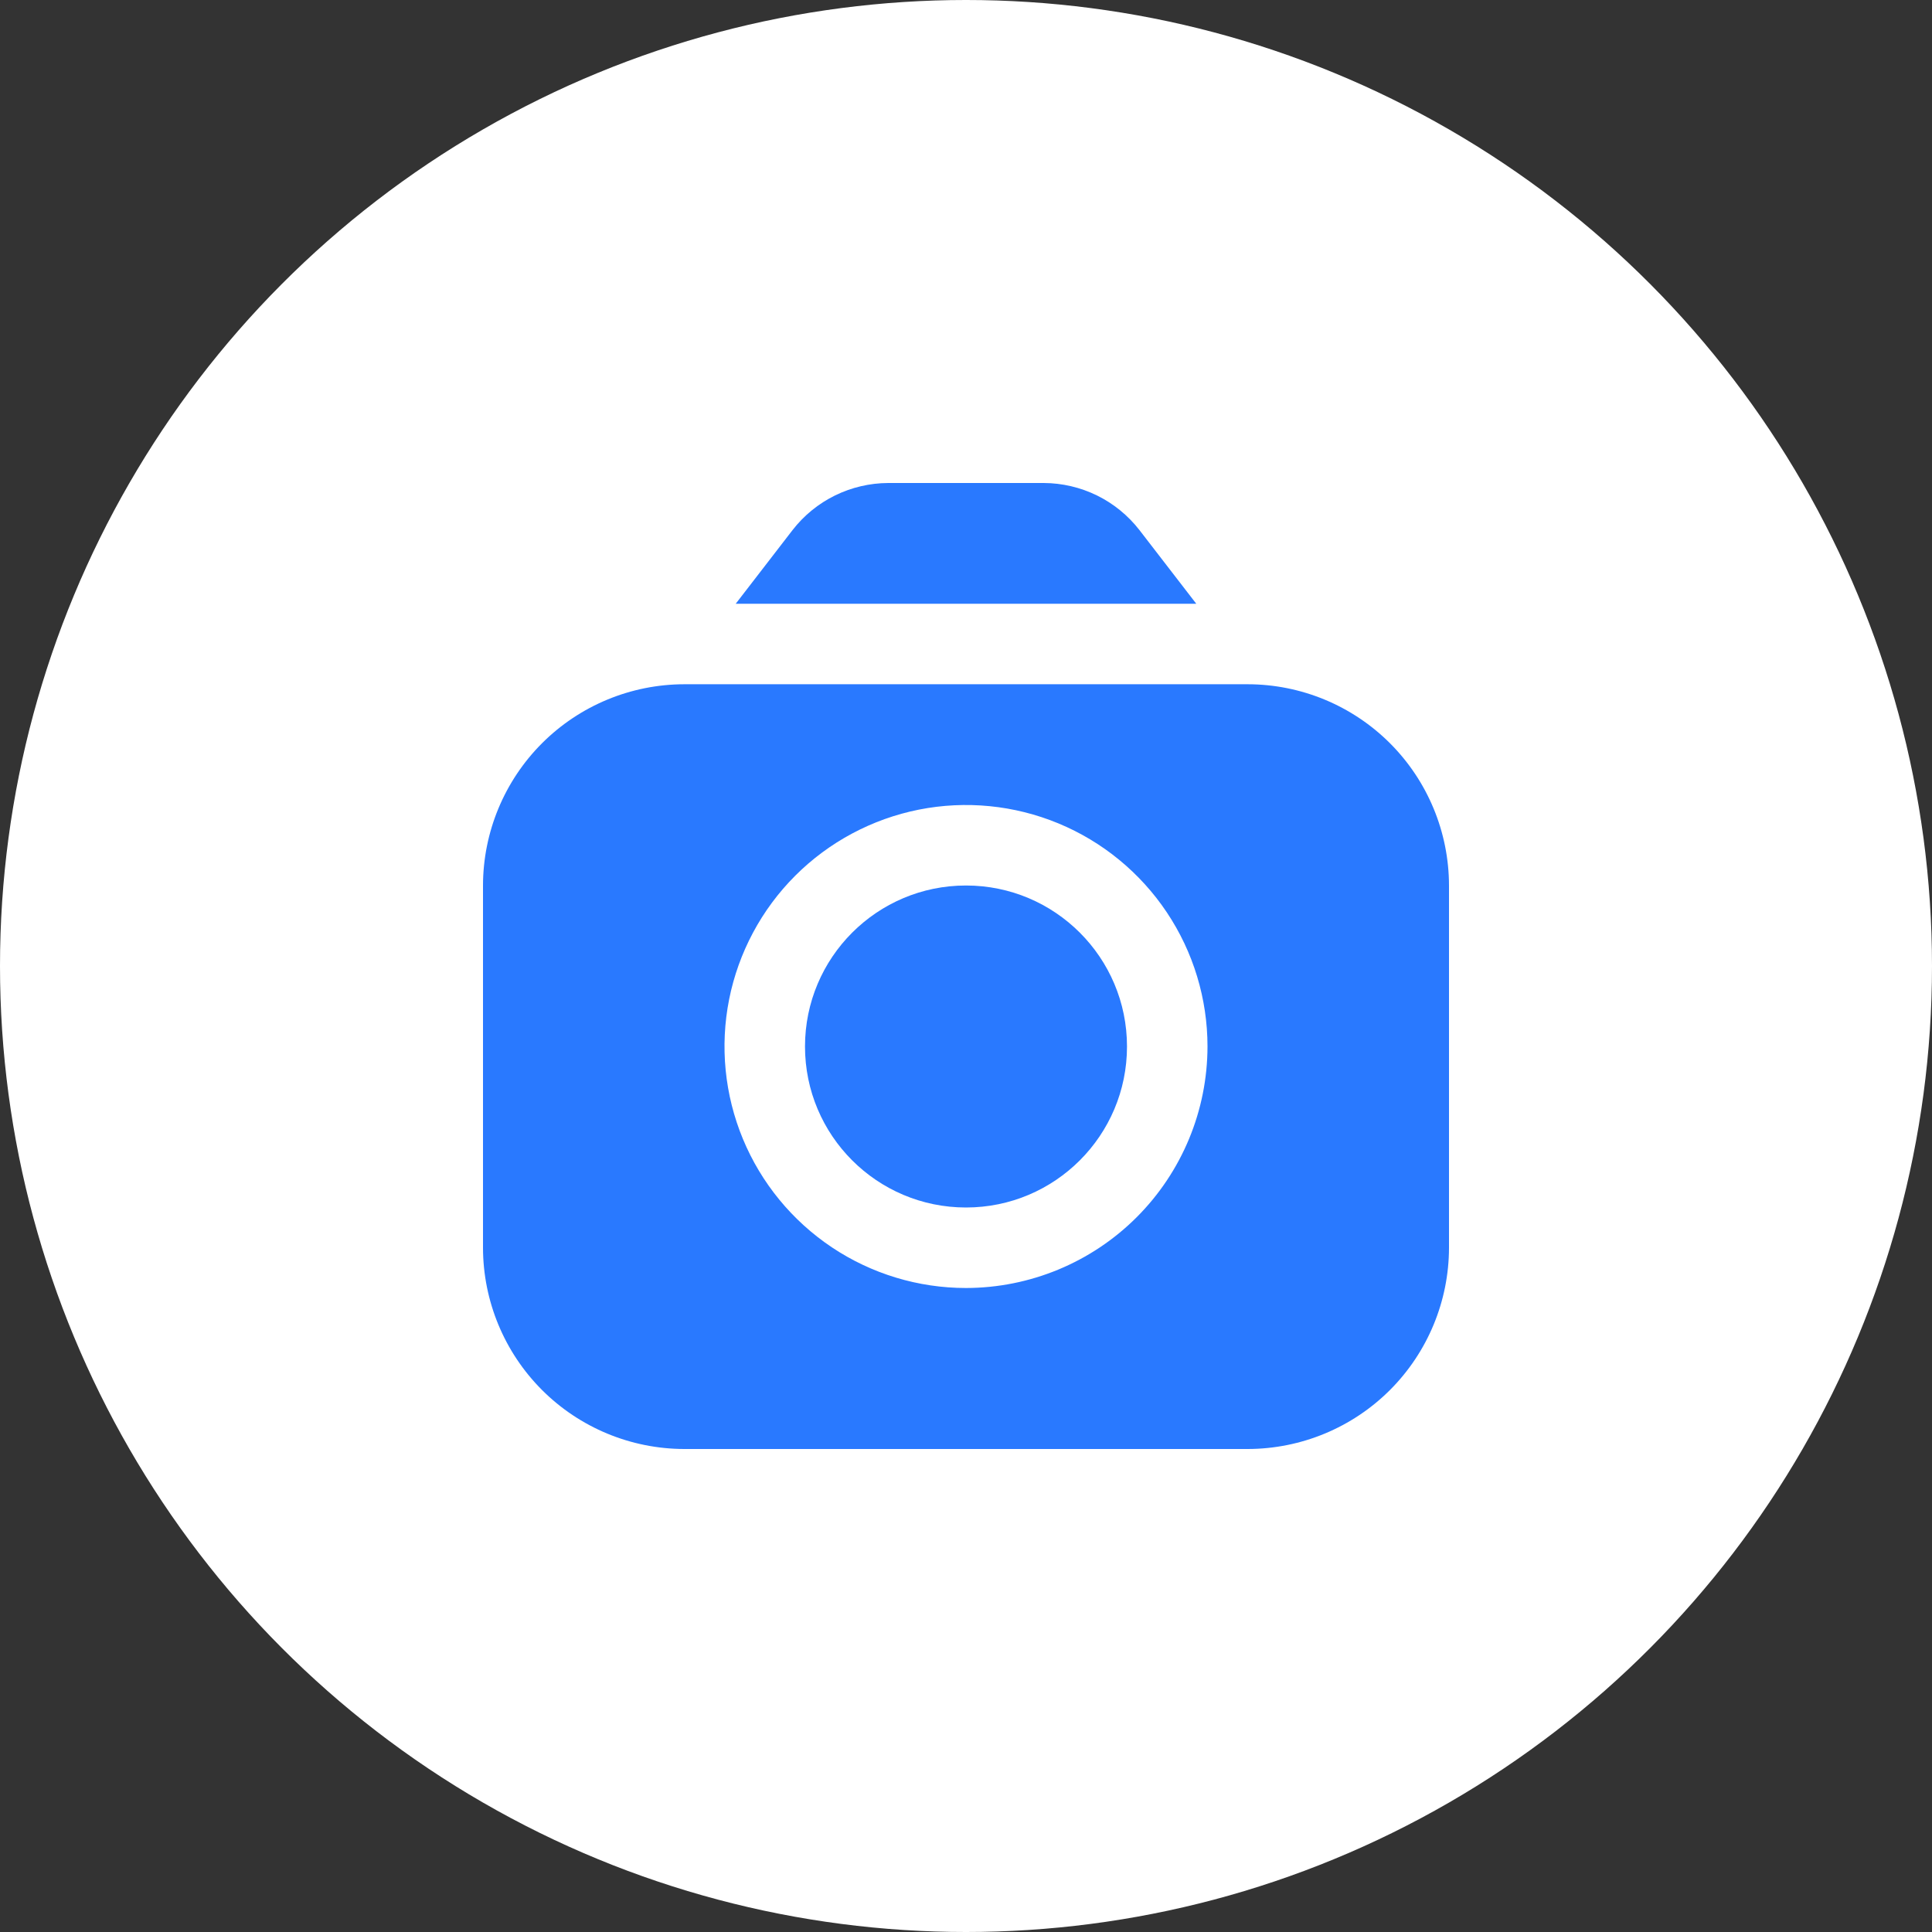 <svg width="48" height="48" viewBox="0 0 48 48" fill="none" xmlns="http://www.w3.org/2000/svg">
    <rect x="0" y="0" width="48" height="48" fill="#333333" stroke="none"/>
    <circle cx="24" cy="24" r="24" fill="white" />
    <path
        d="M29.721 15L28.308 13.168C28.026 12.806 27.666 12.512 27.255 12.31C26.843 12.108 26.39 12.002 25.932 12H22.068C21.609 12.002 21.157 12.108 20.745 12.31C20.334 12.512 19.973 12.806 19.692 13.168L18.279 15H29.721Z"
        fill="#2979FF" />
    <path
        d="M24 30C26.209 30 28 28.209 28 26C28 23.791 26.209 22 24 22C21.791 22 20 23.791 20 26C20 28.209 21.791 30 24 30Z"
        fill="#2979FF" />
    <path
        d="M31 17H17C15.674 17.002 14.404 17.529 13.466 18.466C12.529 19.404 12.002 20.674 12 22L12 31C12.002 32.326 12.529 33.596 13.466 34.534C14.404 35.471 15.674 35.998 17 36H31C32.326 35.998 33.596 35.471 34.534 34.534C35.471 33.596 35.998 32.326 36 31V22C35.998 20.674 35.471 19.404 34.534 18.466C33.596 17.529 32.326 17.002 31 17ZM24 32C22.813 32 21.653 31.648 20.667 30.989C19.68 30.329 18.911 29.392 18.457 28.296C18.003 27.2 17.884 25.993 18.115 24.829C18.347 23.666 18.918 22.596 19.757 21.757C20.596 20.918 21.666 20.347 22.829 20.115C23.993 19.884 25.2 20.003 26.296 20.457C27.392 20.911 28.329 21.68 28.989 22.667C29.648 23.653 30 24.813 30 26C29.998 27.591 29.366 29.116 28.241 30.241C27.116 31.366 25.591 31.998 24 32Z"
        fill="#2979FF" />
</svg>
